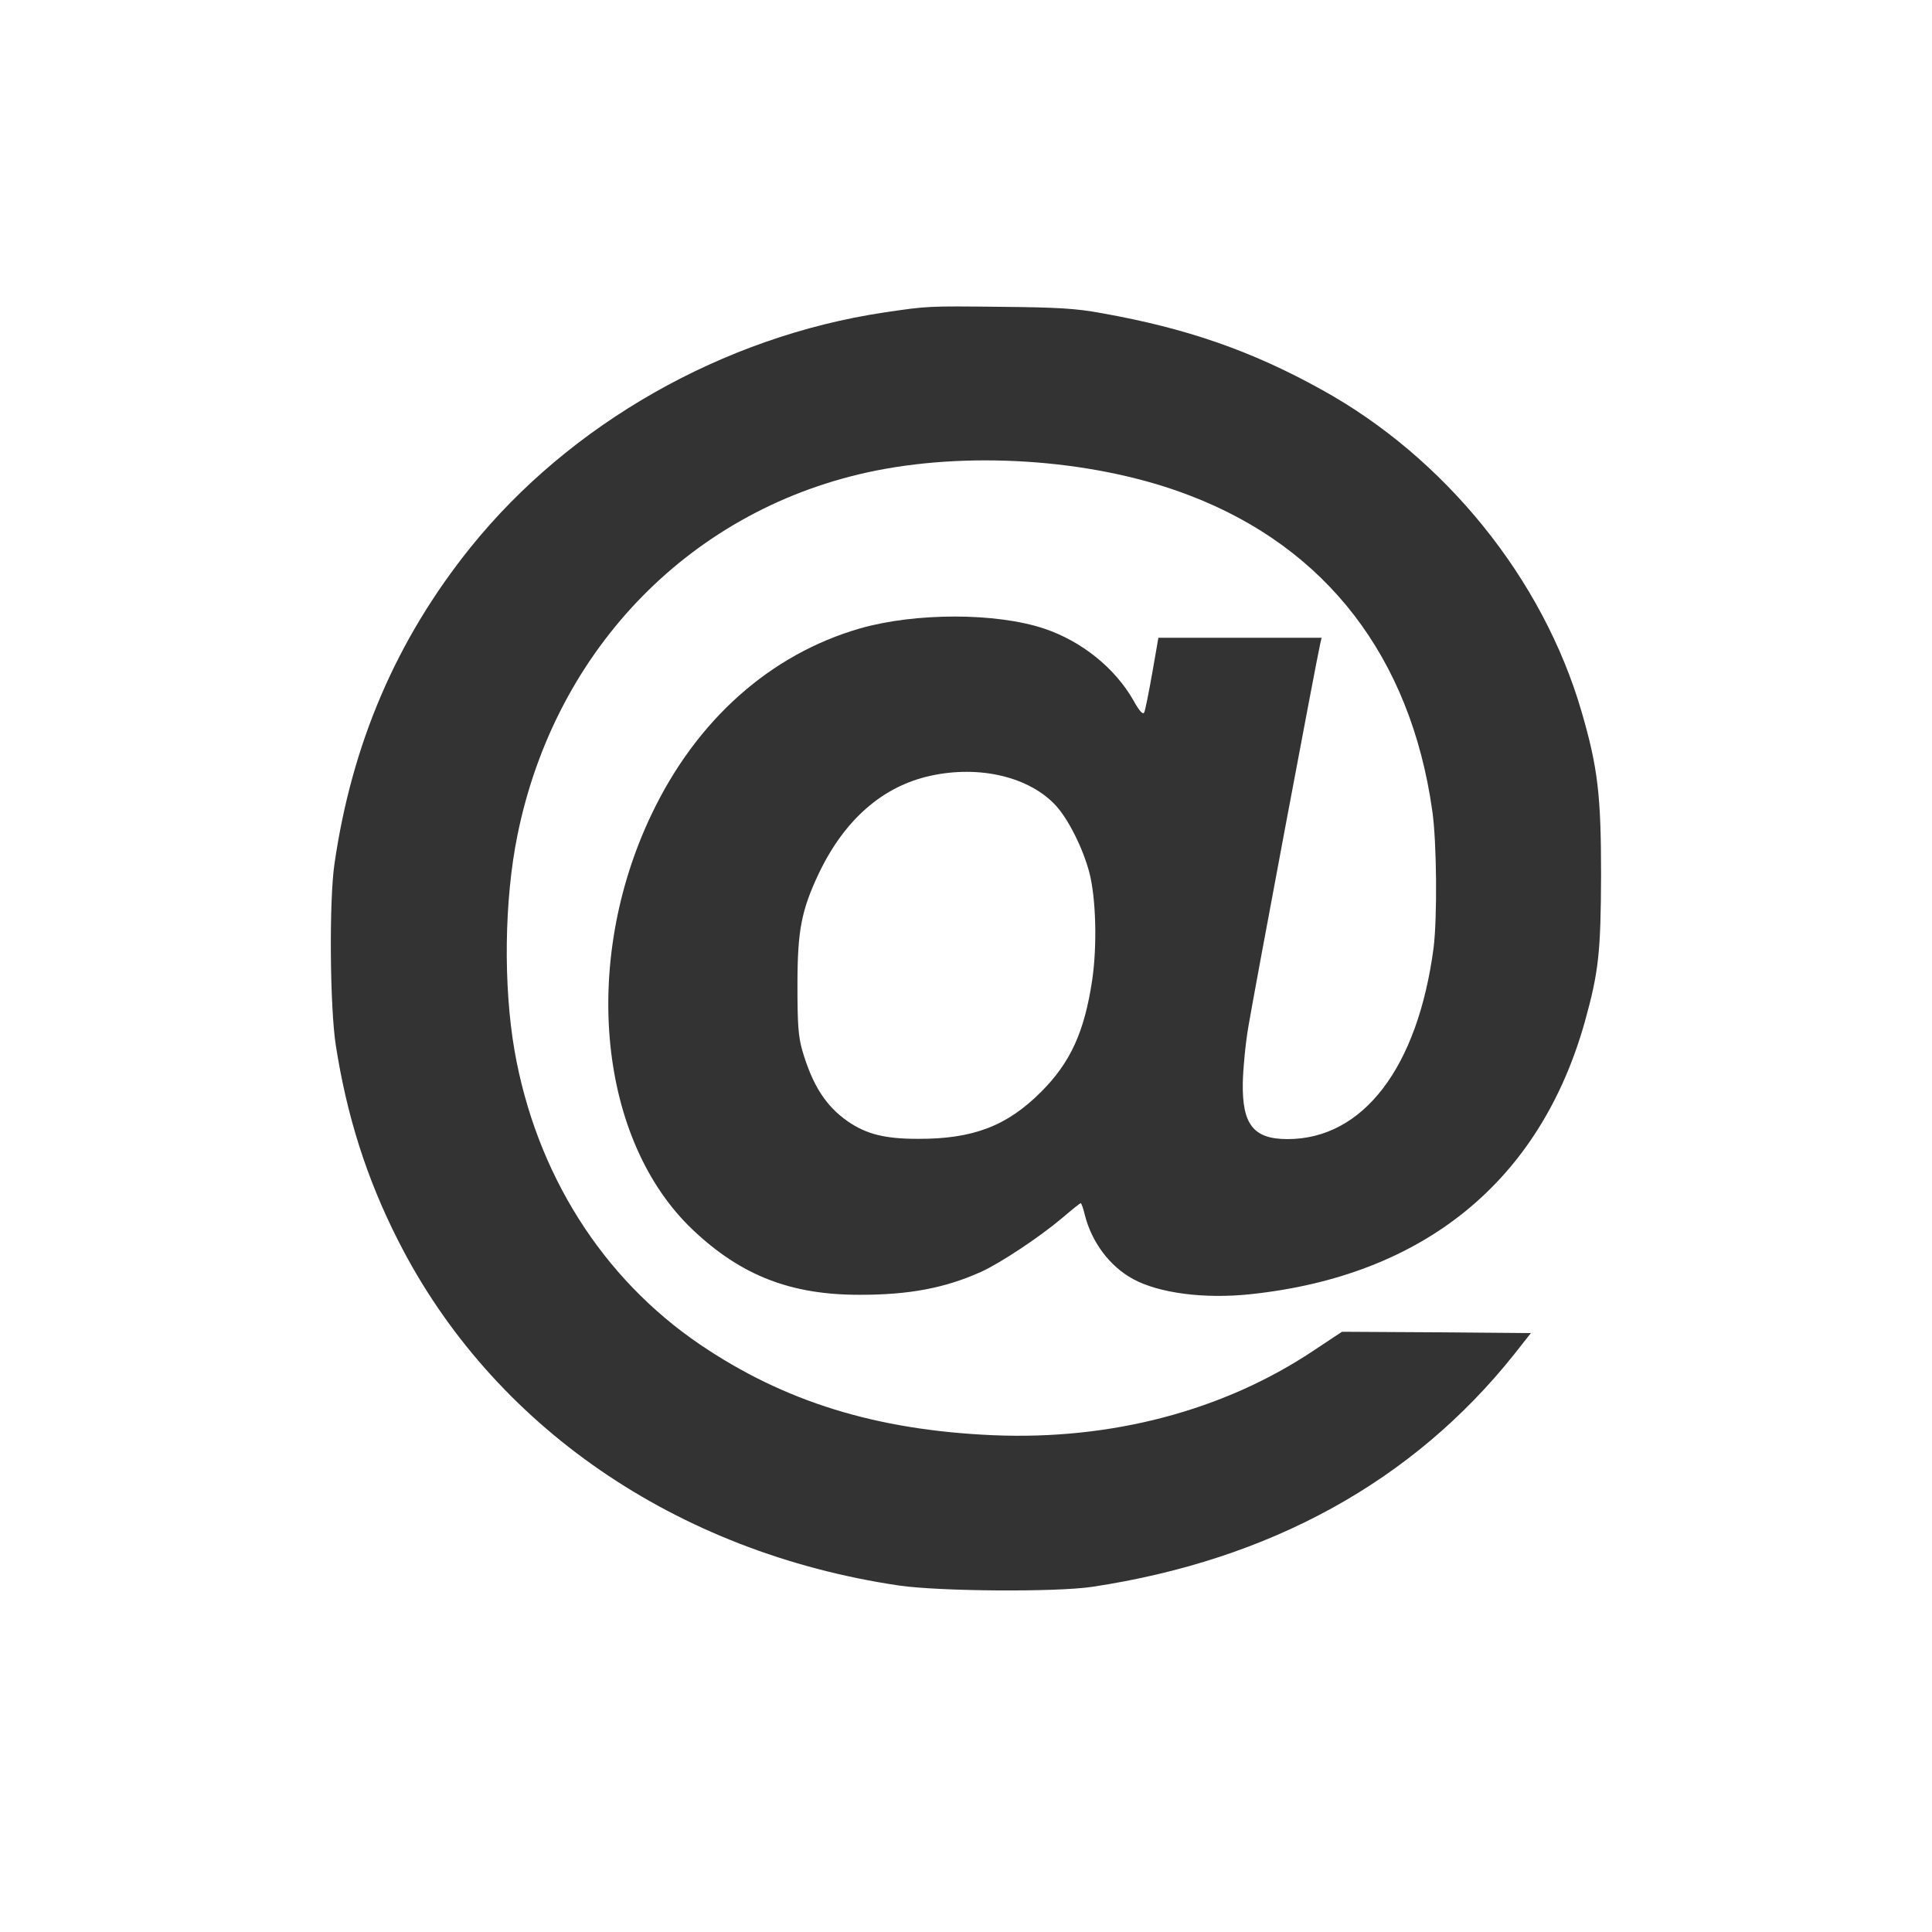 <?xml version="1.0" standalone="no"?>
<!DOCTYPE svg PUBLIC "-//W3C//DTD SVG 20010904//EN"
 "http://www.w3.org/TR/2001/REC-SVG-20010904/DTD/svg10.dtd">
<svg version="1.0" xmlns="http://www.w3.org/2000/svg"
 width="721pt" height="721pt" viewBox="0 0 721 721"
 preserveAspectRatio="xMidYMid meet">
<rect x="0" y="0" width="721" height="721" fill="#333333" stroke="none"/>
<g transform="translate(0,721) scale(0.1,-0.1)"
fill="#FFFFFF" stroke="none">
<path d="M0 3605 l0 -3605 3605 0 3605 0 0 3605 0 3605 -3605 0 -3605 0 0
-3605z m4113 2436 c315 -56 557 -140 817 -284 462 -254 828 -707 972 -1202 61
-209 73 -313 73 -610 -1 -289 -9 -362 -60 -546 -167 -597 -602 -951 -1250
-1019 -171 -18 -340 4 -437 57 -86 47 -153 136 -179 237 -6 25 -13 46 -16 46
-2 0 -35 -26 -71 -57 -83 -70 -229 -167 -302 -200 -134 -60 -267 -85 -449 -85
-258 -1 -444 71 -624 241 -353 333 -420 997 -156 1551 168 353 443 598 779
695 207 59 508 59 687 -1 140 -47 264 -147 333 -268 22 -40 35 -54 40 -45 4 8
17 74 30 147 l23 132 305 0 304 0 -5 -22 c-10 -39 -248 -1307 -268 -1428 -11
-63 -20 -158 -21 -210 -3 -157 40 -211 167 -211 282 0 486 267 545 714 14 113
12 395 -5 512 -81 572 -395 980 -903 1175 -340 132 -799 168 -1172 94 -682
-136 -1197 -660 -1339 -1361 -49 -241 -53 -559 -11 -803 80 -458 327 -850 693
-1098 314 -213 657 -319 1092 -338 441 -19 860 91 1196 315 l107 71 352 -2
353 -3 -63 -80 c-377 -473 -910 -767 -1575 -867 -136 -20 -567 -17 -720 5
-832 123 -1519 596 -1869 1287 -118 232 -192 466 -233 730 -22 143 -25 538 -5
675 65 450 231 837 507 1181 372 463 944 788 1545 878 163 24 160 24 435 21
212 -2 282 -6 378 -24z"/>
<path d="M3473 4315 c-179 -39 -322 -164 -418 -366 -64 -136 -79 -211 -79
-414 0 -148 3 -192 18 -245 38 -130 88 -208 170 -265 70 -48 139 -65 261 -65
206 -1 333 48 460 175 110 110 162 224 191 418 19 130 14 307 -11 402 -24 90
-78 198 -125 249 -99 107 -284 151 -467 111z"/>
</g>
</svg>
